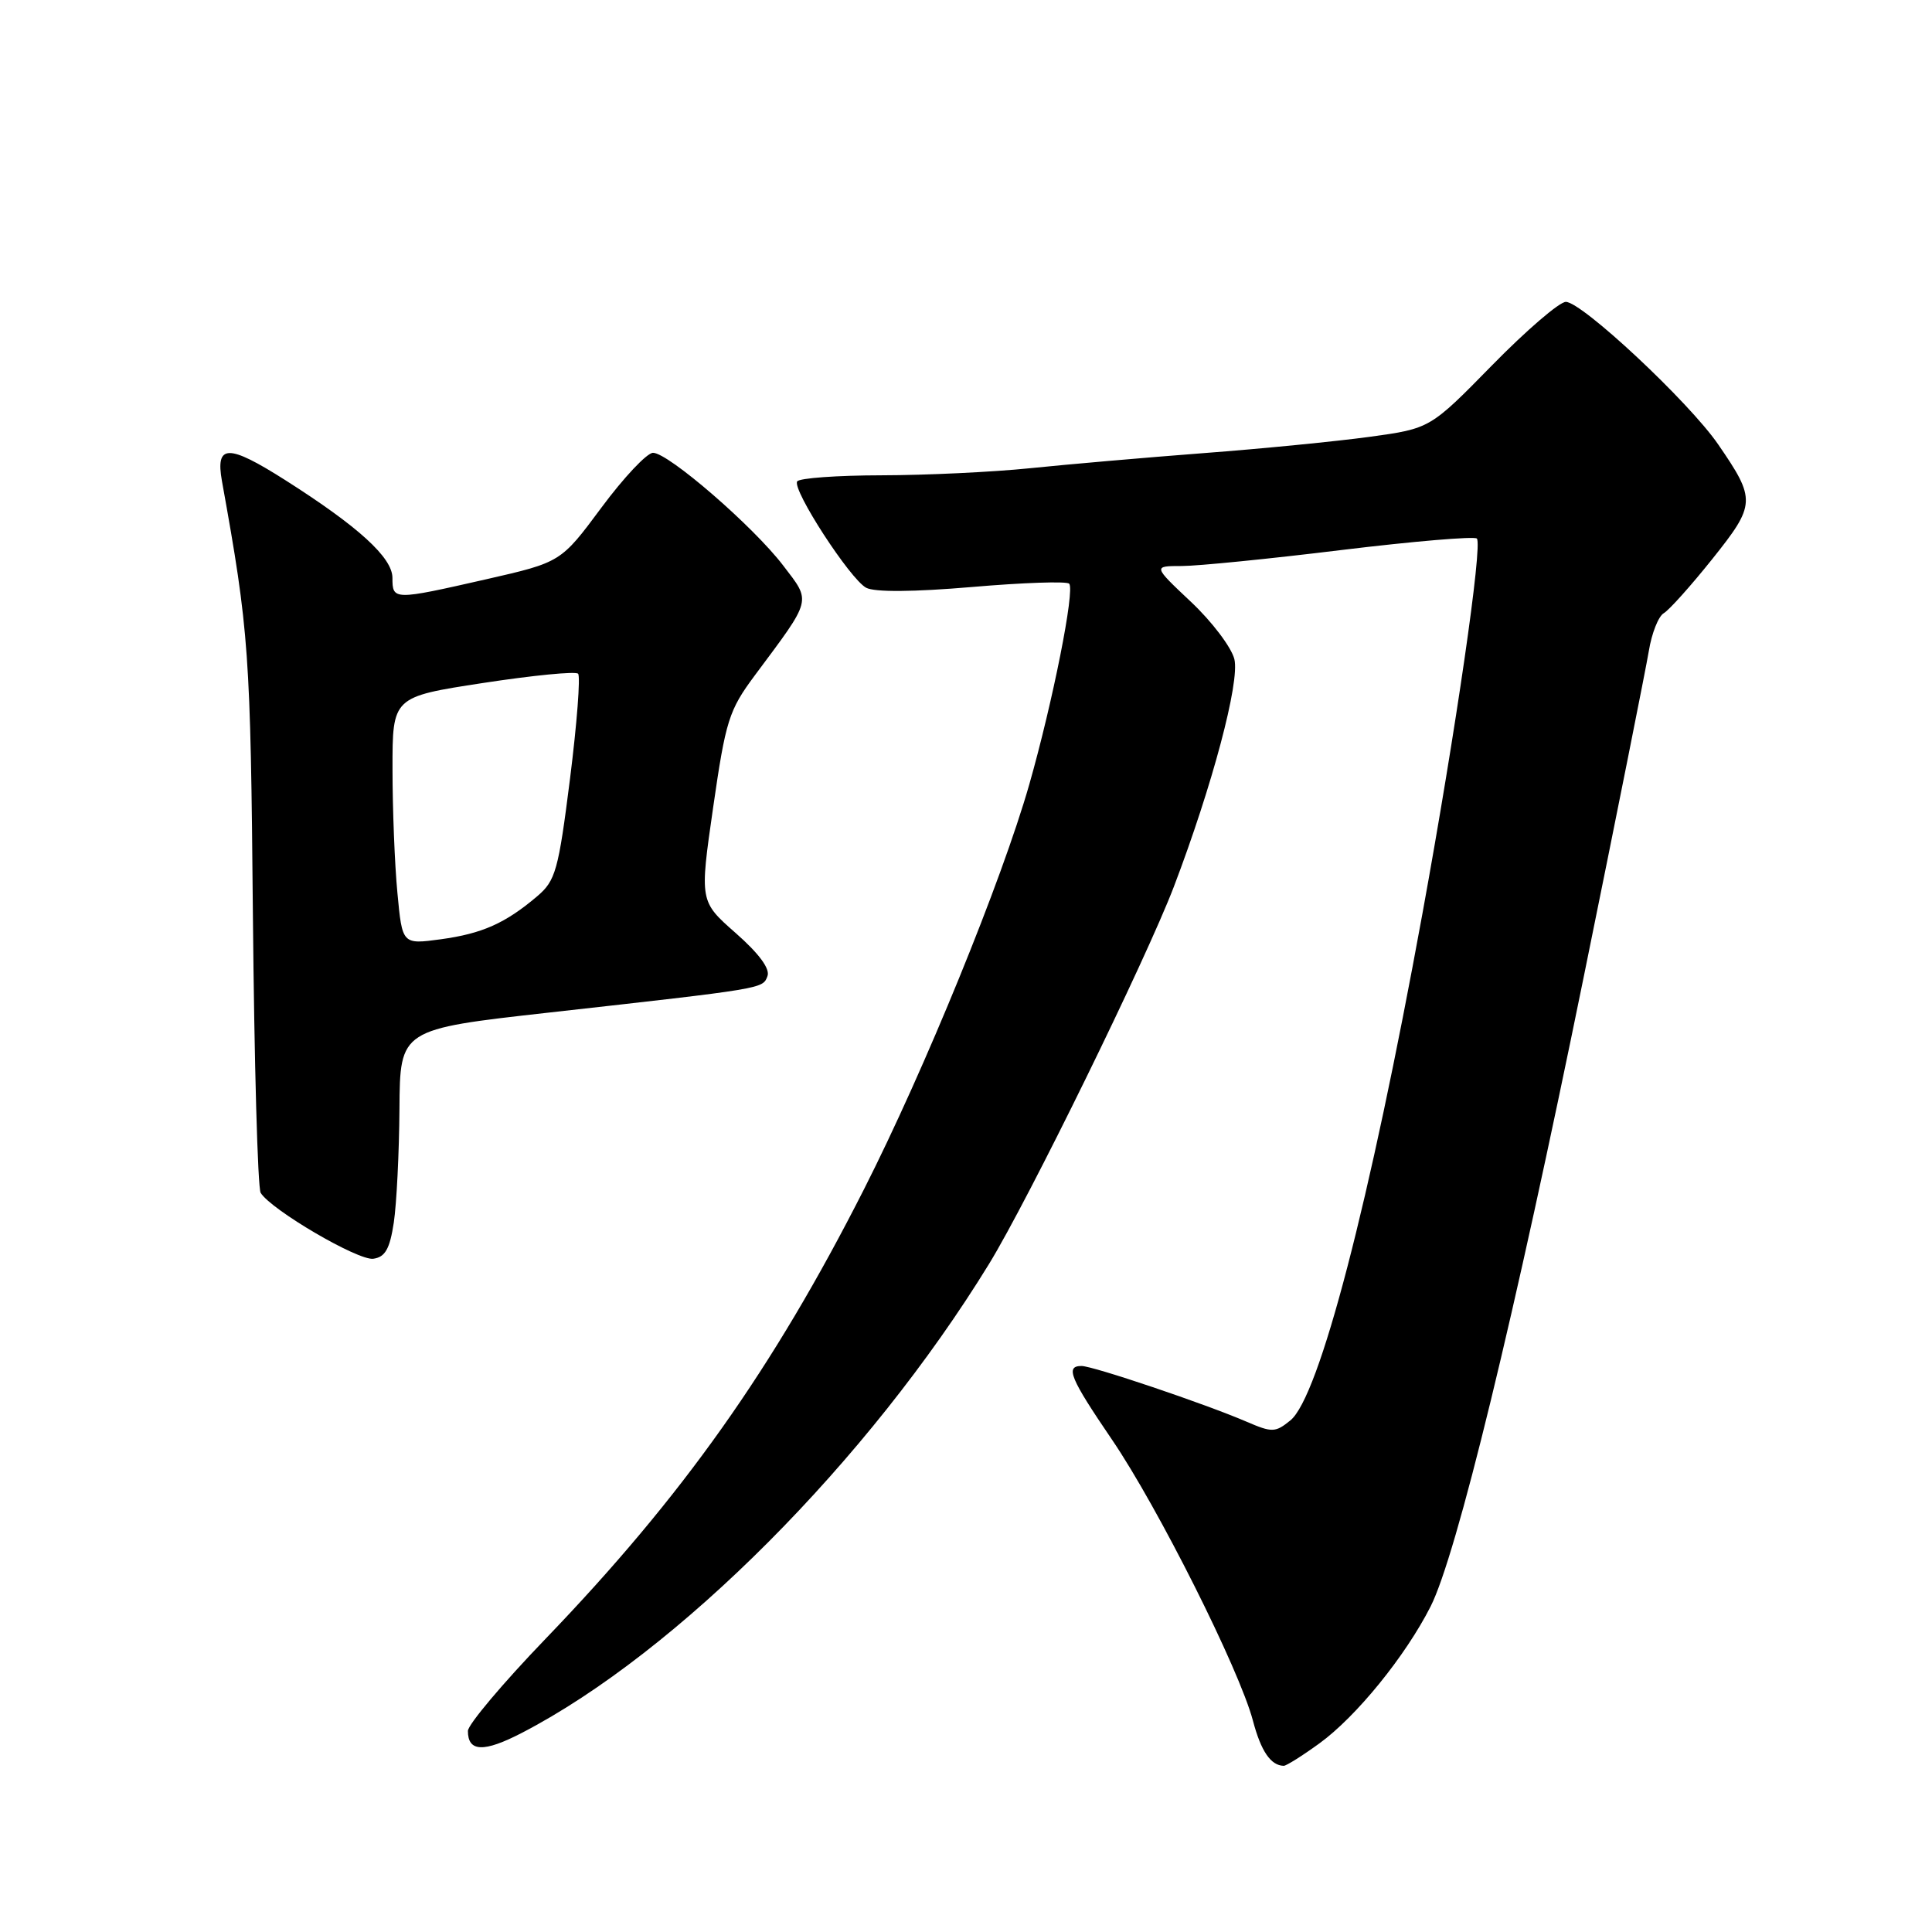 <?xml version="1.0" encoding="UTF-8" standalone="no"?>
<!DOCTYPE svg PUBLIC "-//W3C//DTD SVG 1.1//EN" "http://www.w3.org/Graphics/SVG/1.1/DTD/svg11.dtd" >
<svg xmlns="http://www.w3.org/2000/svg" xmlns:xlink="http://www.w3.org/1999/xlink" version="1.1" viewBox="0 0 256 256">
 <g >
 <path fill="currentColor"
d=" M 174.81 231.02 C 179.70 227.48 186.23 219.44 189.56 212.87 C 192.99 206.10 200.65 174.64 209.84 129.50 C 214.21 108.05 218.09 88.59 218.48 86.25 C 218.86 83.91 219.75 81.66 220.46 81.25 C 221.17 80.84 224.06 77.61 226.89 74.07 C 232.66 66.84 232.70 66.21 227.67 58.89 C 223.82 53.28 209.62 40.00 207.48 40.00 C 206.63 40.00 202.24 43.78 197.72 48.39 C 189.50 56.78 189.50 56.78 181.50 57.88 C 177.10 58.48 167.20 59.46 159.50 60.04 C 151.80 60.63 141.45 61.53 136.50 62.04 C 131.55 62.55 122.69 62.97 116.81 62.98 C 110.93 62.99 105.90 63.35 105.63 63.79 C 104.95 64.89 112.63 76.73 114.77 77.88 C 115.89 78.48 121.05 78.44 128.80 77.78 C 135.54 77.20 141.34 77.00 141.67 77.34 C 142.46 78.13 139.50 93.01 136.38 103.96 C 132.72 116.76 122.53 141.71 114.48 157.59 C 102.42 181.37 90.44 198.28 72.27 217.17 C 66.62 223.04 62.00 228.53 62.00 229.36 C 62.00 232.16 64.11 232.23 69.18 229.60 C 89.76 218.92 115.06 193.53 131.04 167.50 C 136.25 159.01 151.84 127.18 155.54 117.50 C 160.64 104.11 164.30 90.35 163.56 87.34 C 163.17 85.78 160.59 82.36 157.81 79.75 C 152.77 75.00 152.77 75.00 156.59 75.00 C 158.69 75.00 168.22 74.05 177.76 72.88 C 187.30 71.72 195.37 71.04 195.69 71.36 C 196.48 72.15 192.91 96.75 188.49 121.00 C 181.48 159.47 174.79 185.13 170.98 188.21 C 168.99 189.83 168.56 189.84 165.17 188.38 C 159.72 186.03 144.82 181.00 143.31 181.00 C 141.12 181.00 141.78 182.59 147.37 190.80 C 153.44 199.73 164.23 221.23 166.02 228.00 C 167.09 232.05 168.38 233.94 170.10 233.98 C 170.43 233.99 172.55 232.66 174.81 231.02 Z  M 52.18 162.00 C 52.55 159.53 52.89 152.75 52.93 146.94 C 53.00 136.38 53.00 136.38 72.75 134.17 C 101.34 130.97 101.06 131.02 101.69 129.35 C 102.07 128.38 100.58 126.36 97.49 123.64 C 92.70 119.43 92.70 119.43 94.50 106.96 C 96.16 95.45 96.58 94.12 100.01 89.50 C 107.67 79.22 107.51 79.82 103.78 74.94 C 99.84 69.77 88.56 60.00 86.53 60.00 C 85.73 60.00 82.66 63.26 79.70 67.25 C 74.32 74.50 74.32 74.50 64.41 76.76 C 52.14 79.55 52.00 79.55 52.00 76.57 C 52.00 73.88 47.48 69.77 37.80 63.62 C 30.21 58.80 28.53 58.83 29.41 63.75 C 33.00 83.68 33.20 86.43 33.51 121.21 C 33.69 140.85 34.15 157.43 34.54 158.06 C 35.94 160.32 47.48 167.08 49.47 166.79 C 51.04 166.57 51.65 165.49 52.18 162.00 Z  M 52.66 118.32 C 52.30 114.57 52.01 107.19 52.01 101.92 C 52.00 92.34 52.00 92.34 64.00 90.50 C 70.60 89.49 76.27 88.93 76.60 89.27 C 76.93 89.60 76.45 95.87 75.53 103.19 C 73.99 115.37 73.62 116.69 71.17 118.77 C 66.95 122.35 63.88 123.71 58.40 124.46 C 53.30 125.15 53.30 125.15 52.66 118.32 Z "/>
</g>
</svg>